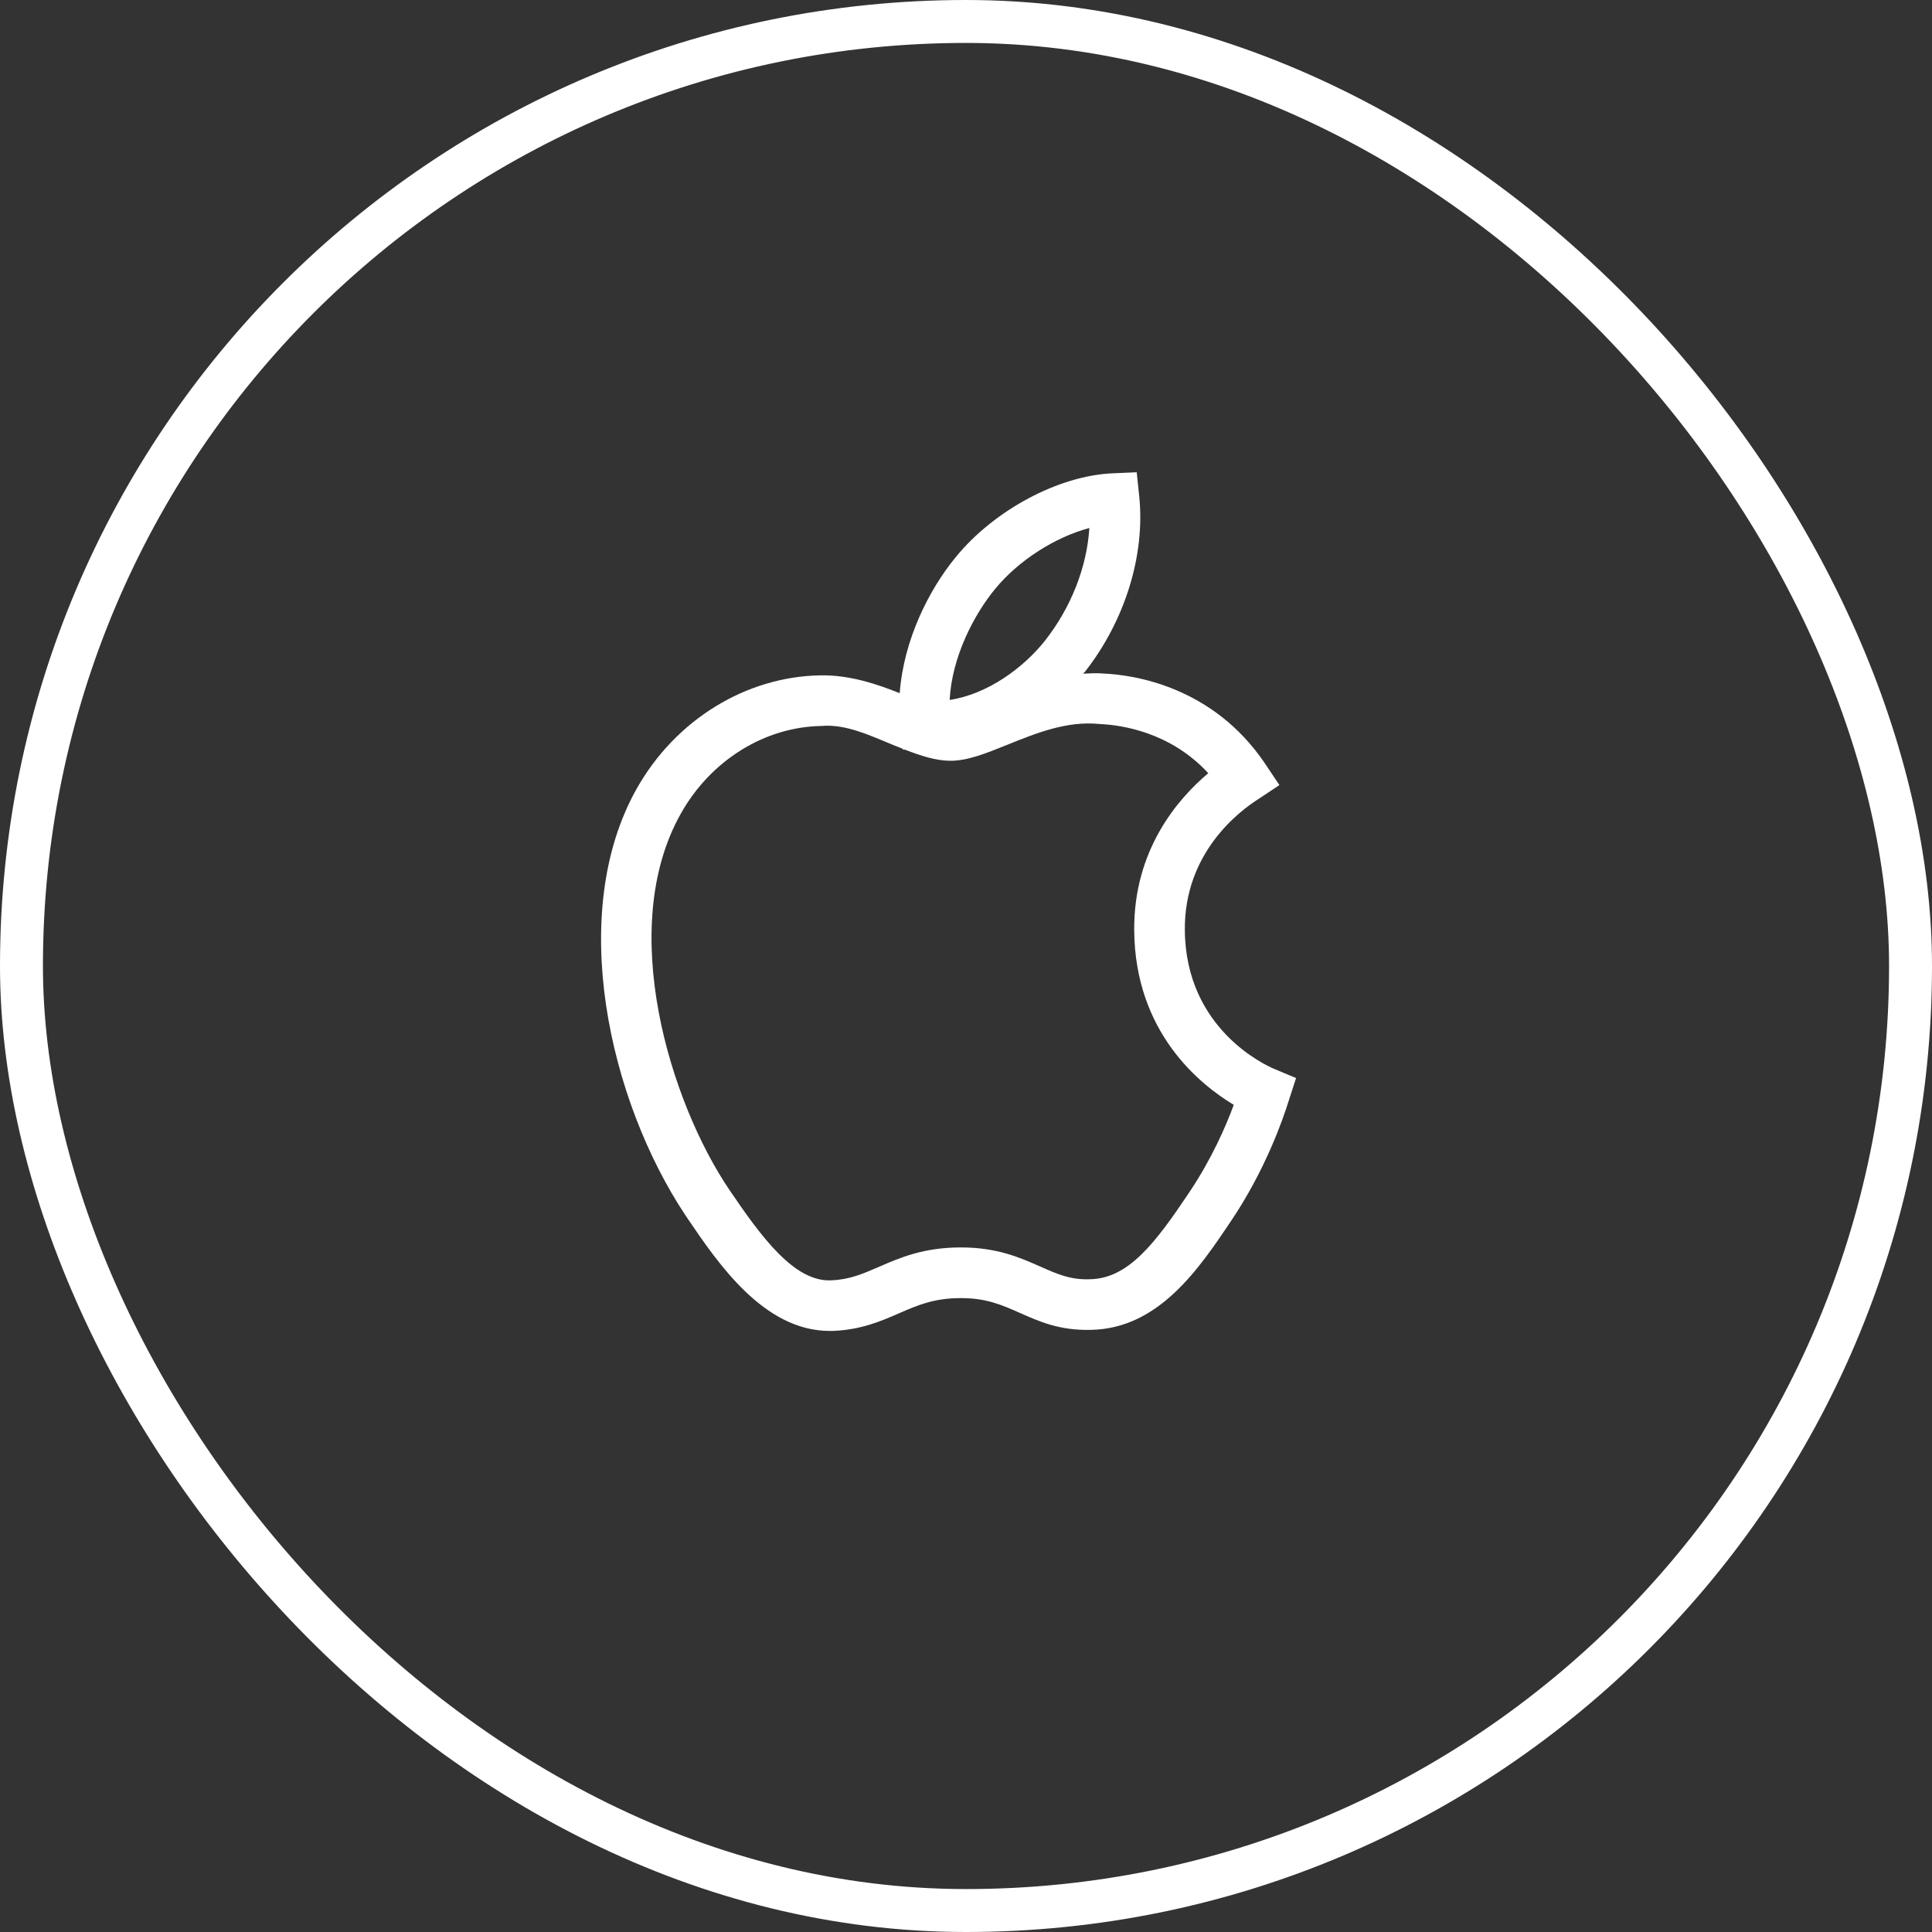 <svg width="45" height="45" viewBox="0 0 45 45" fill="none" xmlns="http://www.w3.org/2000/svg">
<rect x="0" y="0" width="45" height="45" fill="#333333" stroke="none"/>
<rect x="0.5" y="0.5" width="44" height="44" rx="22" stroke="white"/>
<path fill-rule="evenodd" clip-rule="evenodd" d="M26.476 11L26.534 11.551C26.678 12.923 26.206 14.454 25.271 15.646C25.256 15.662 25.24 15.674 25.227 15.691C25.383 15.685 25.538 15.673 25.7 15.688C26.405 15.718 28.259 15.987 29.471 17.794L29.8 18.286L29.307 18.614C28.882 18.883 27.579 19.851 27.597 21.667C27.617 23.966 29.471 24.809 29.682 24.898L30.188 25.11L30.018 25.634C29.878 26.086 29.473 27.245 28.683 28.425C27.93 29.547 26.993 30.946 25.41 30.975C24.662 30.994 24.184 30.769 23.747 30.577C23.331 30.393 22.974 30.235 22.382 30.235C21.755 30.235 21.377 30.399 20.938 30.59C20.527 30.769 20.06 30.972 19.412 30.999C19.383 31 19.354 31 19.326 31C17.792 31 16.726 29.428 16.016 28.382L15.962 28.302C14.187 25.626 13.195 21.268 14.832 18.366C15.735 16.766 17.376 15.756 19.116 15.73C19.794 15.72 20.418 15.932 20.956 16.145C21.048 14.896 21.642 13.731 22.259 12.979C23.155 11.88 24.661 11.075 25.923 11.024L26.476 11ZM25.614 16.864C24.846 16.783 24.11 17.086 23.456 17.35C22.962 17.549 22.536 17.72 22.141 17.72C21.804 17.72 21.45 17.606 21.082 17.462L21.026 17.457L21.023 17.439C20.945 17.408 20.867 17.377 20.787 17.345C20.271 17.135 19.704 16.86 19.137 16.909C17.812 16.929 16.556 17.709 15.86 18.947C14.35 21.62 15.613 25.687 16.993 27.72C17.726 28.801 18.504 29.869 19.365 29.821C19.792 29.803 20.089 29.673 20.468 29.509C20.956 29.296 21.51 29.055 22.382 29.055C23.222 29.055 23.754 29.29 24.224 29.498C24.611 29.67 24.933 29.815 25.387 29.796C26.287 29.78 26.916 28.945 27.703 27.768C28.22 26.998 28.55 26.24 28.737 25.734C27.939 25.255 26.439 24.042 26.418 21.677C26.4 19.801 27.431 18.608 28.143 18.009C27.254 17.044 26.108 16.885 25.614 16.864ZM25.373 12.298C24.576 12.512 23.72 13.053 23.173 13.724L23.172 13.725C22.687 14.317 22.172 15.296 22.119 16.303C23.001 16.171 23.84 15.555 24.344 14.917C24.952 14.143 25.317 13.2 25.373 12.298Z" fill="white"/>
</svg>

